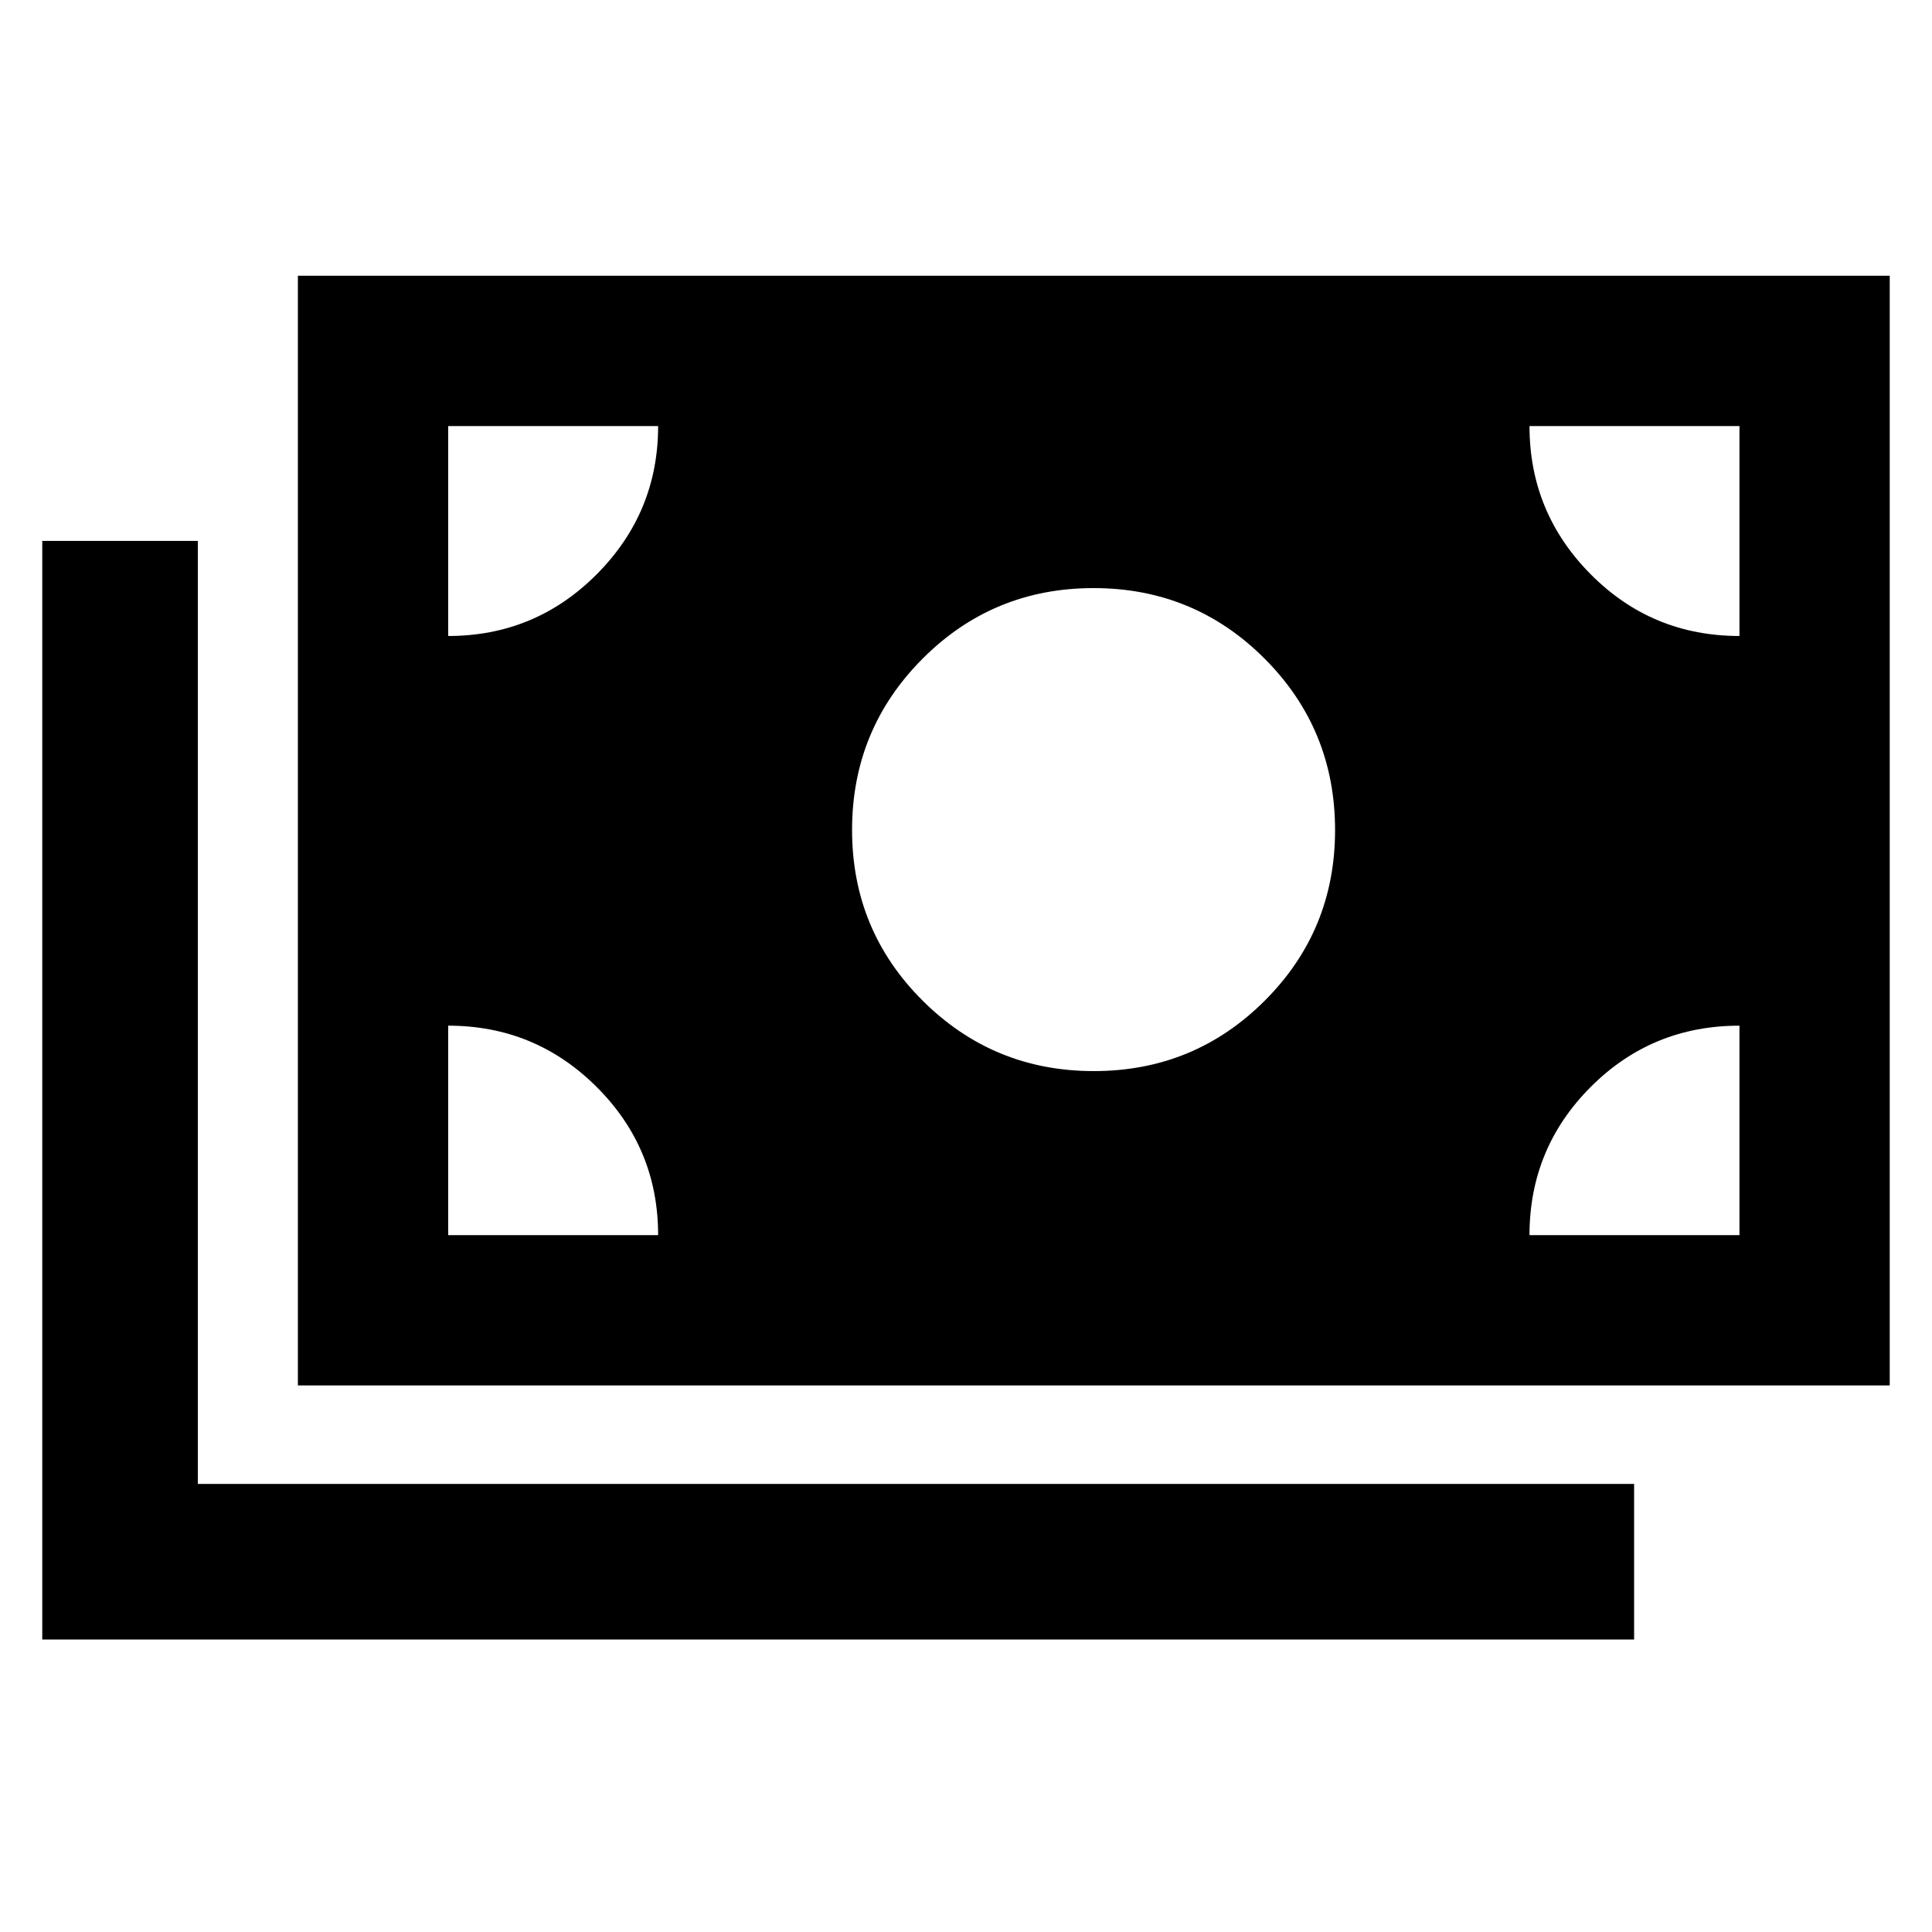 <svg xmlns="http://www.w3.org/2000/svg" height="48" viewBox="0 -960 960 960" width="48"><path d="M21-145.33v-545.89h77.3v468.59h713.68v77.3H21Zm127.02-126.26v-551.39H939v551.39H148.02Zm179-74.67q0-43.16-30.53-73.62-30.53-30.47-73.79-30.47v104.09h104.32Zm432.98 0h104.33v-104.09q-43.53 0-73.93 30.47-30.4 30.46-30.4 73.62Zm-216.49-81.52q49.88 0 84.88-34.93 35-34.93 35-84.83 0-50.1-35-85.17t-85-35.07q-50 0-85 35.12t-35 85.05q0 49.93 35.12 84.88 35.12 34.95 85 34.95ZM222.7-643.98q43.26 0 73.79-30.65 30.53-30.65 30.53-73.67H222.7v104.32Zm641.63 0V-748.3H760q0 43.04 30.43 73.68 30.42 30.64 73.9 30.64Z"/></svg>